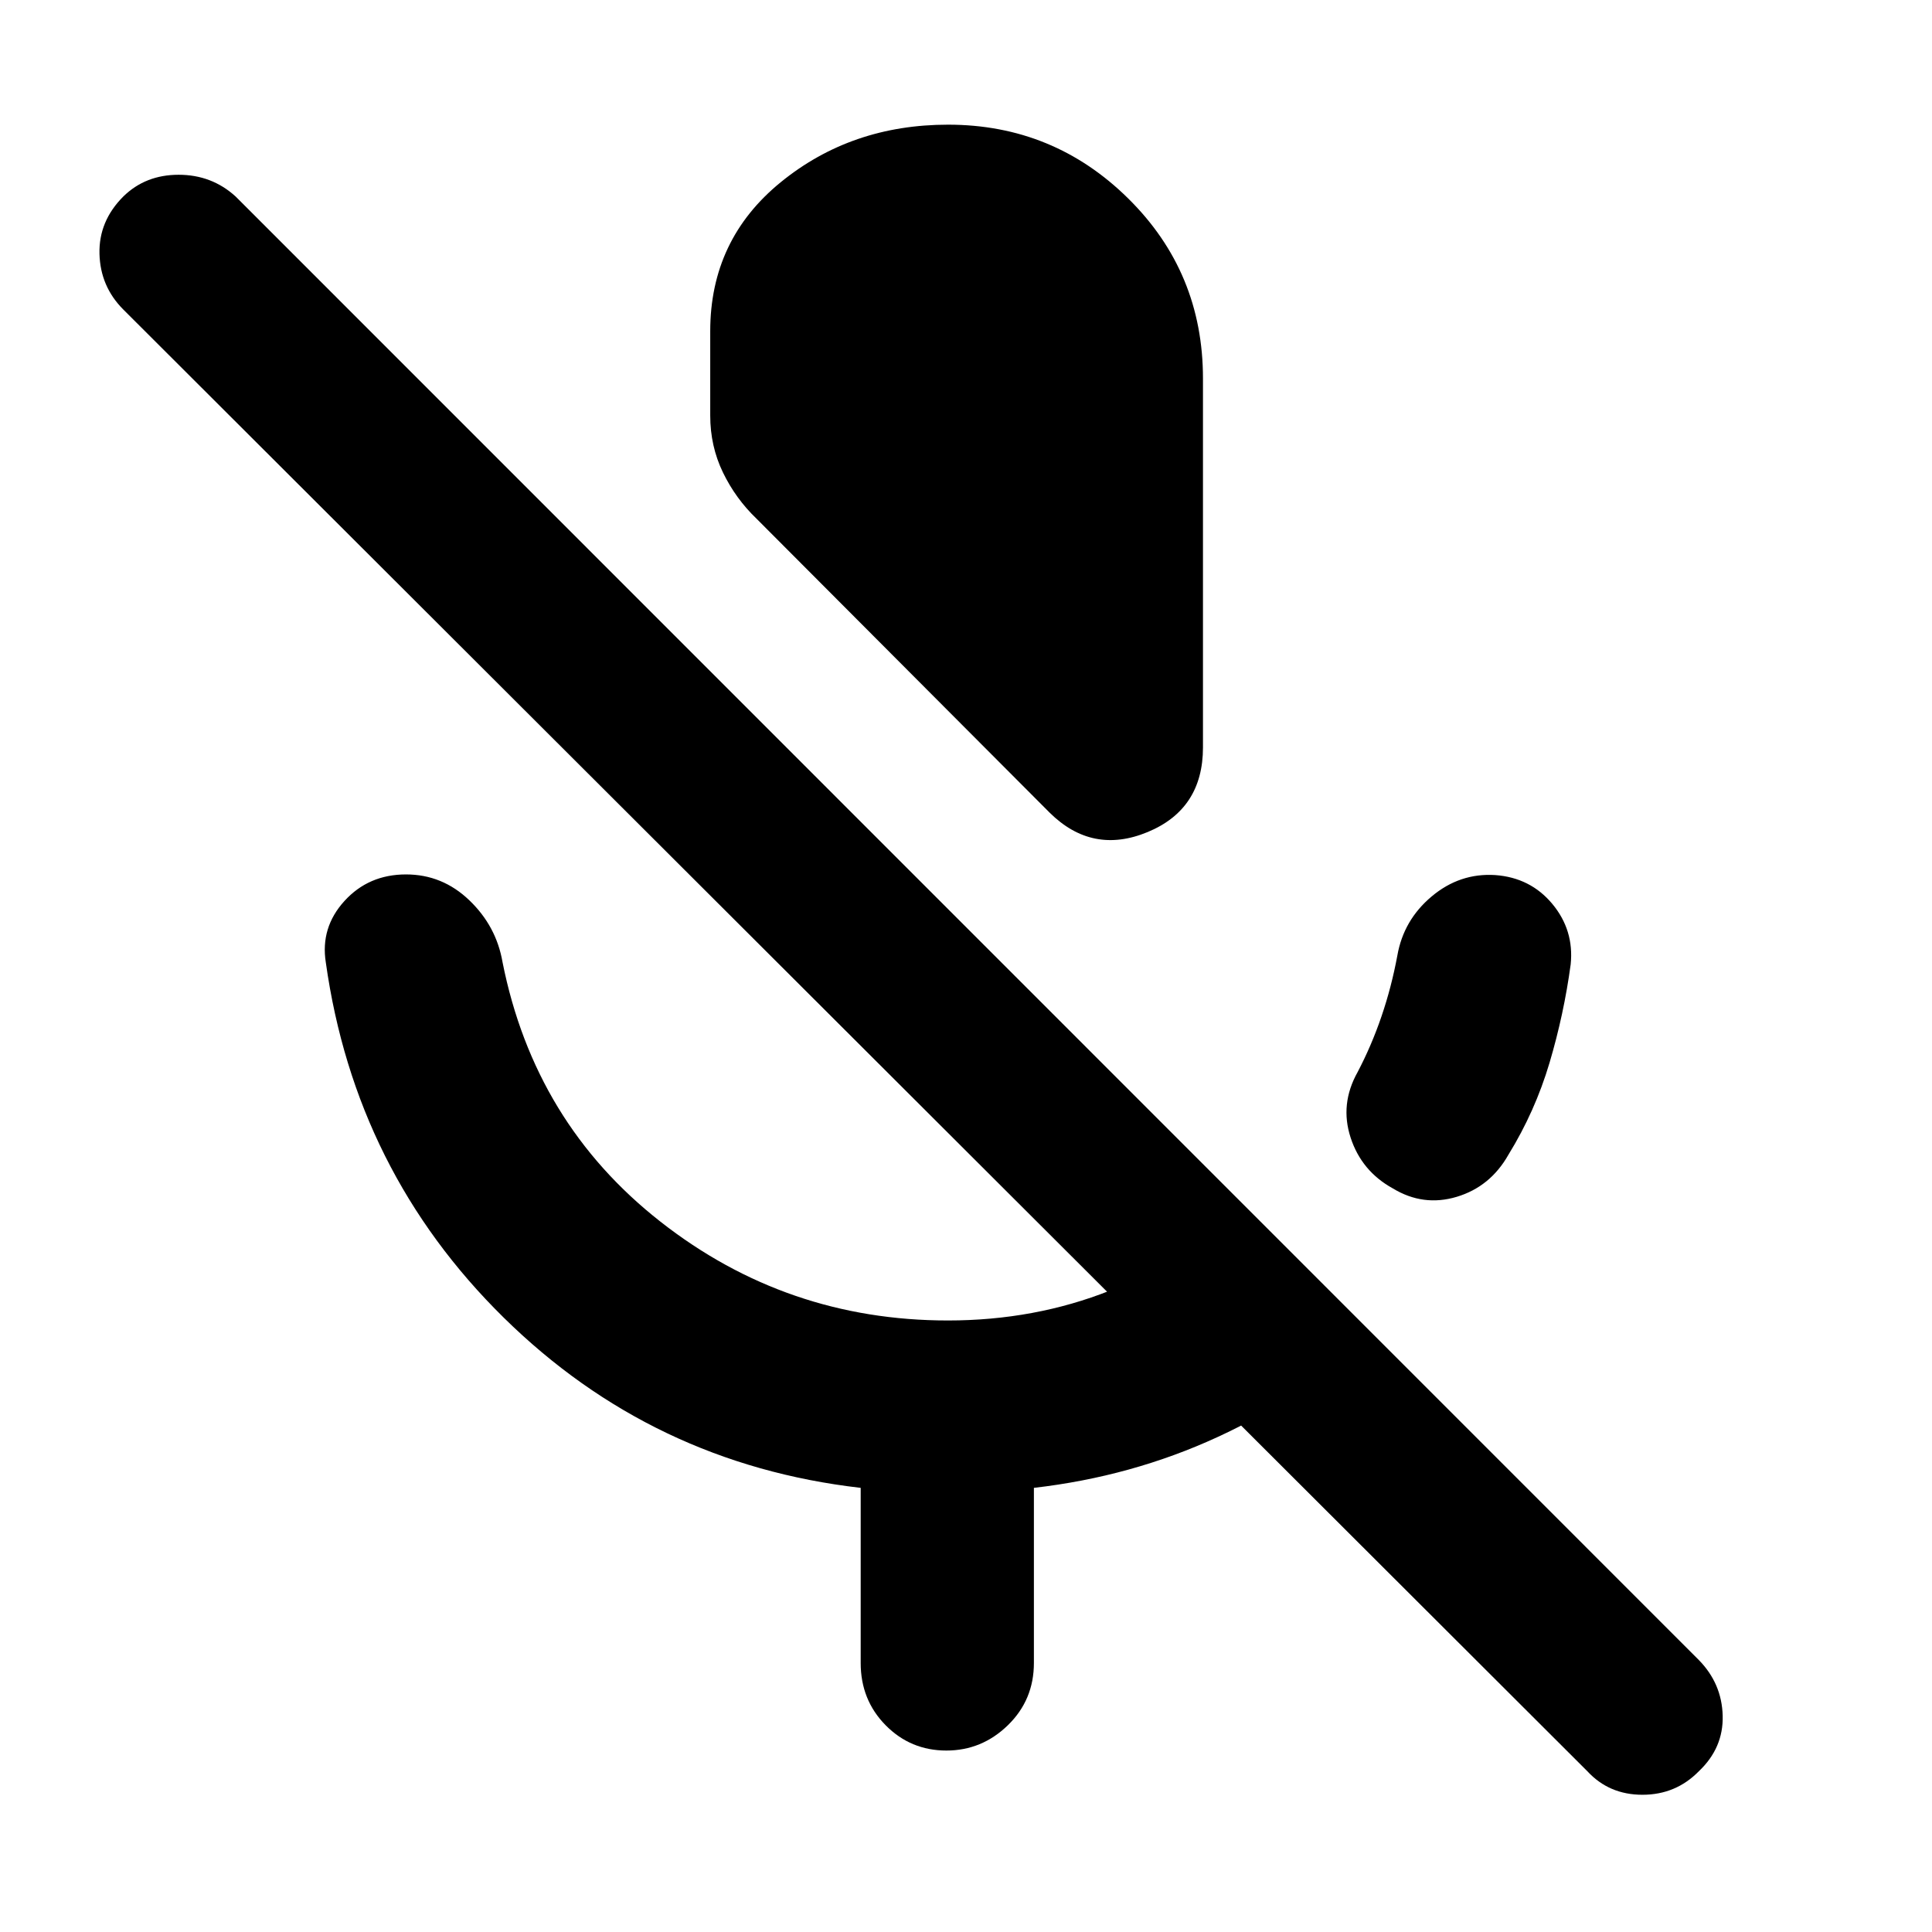 <svg xmlns="http://www.w3.org/2000/svg" height="40" viewBox="0 -960 960 960" width="40"><path d="M692.03-369.52q-15.49-8.56-20.92-25.21-5.43-16.65 3.48-32.55 6.94-13.23 11.89-27.76 4.95-14.52 7.85-30.13 3.08-17.66 17.05-29.39 13.98-11.74 31.59-10.62 17.5 1.27 28.37 14.33 10.87 13.06 9.12 30.05-3.33 24.68-10.5 48.87-7.18 24.19-20.43 45.71-8.99 15.89-25.67 20.91-16.68 5.01-31.83-4.21ZM521.56-556.2 375.9-702.28q-10.38-9.95-16.69-23-6.3-13.05-6.3-28.21v-41.95q0-45.49 35.07-74.05 35.07-28.56 83.11-28.56 52.37 0 89.51 36.67 37.15 36.66 37.15 89.47v183.29q0 30.66-27.46 42.05-27.47 11.4-48.73-9.63Zm-93.89 422.51v-87q-103.53-11.92-177.37-84.58-73.84-72.67-88.41-176.53-2.74-17.3 9.26-30.5 12.01-13.2 30.6-13.2 18.07 0 31.47 12.86 13.41 12.86 16.49 30.75 15.89 79.89 78.5 128.96 62.6 49.07 142.81 49.07 43.11 0 80.61-14.89 37.49-14.89 68.3-40.53l62.34 62.34q-34.55 31.31-77.24 50.99-42.69 19.67-91.29 25.26v87q0 18.39-12.94 30.96-12.93 12.57-30.55 12.57-17.77 0-30.18-12.57-12.4-12.57-12.4-30.96Zm361.09 53.82L61.29-806.18q-11.44-11.44-11.86-27.69-.41-16.25 11.86-28.51 11.01-10.78 27.47-10.78t28.3 10.78l727.08 727.23q11.44 11.68 11.85 27.68.42 16-11.85 27.6-11.44 11.68-28.02 11.68t-27.36-11.68Z"/></svg>